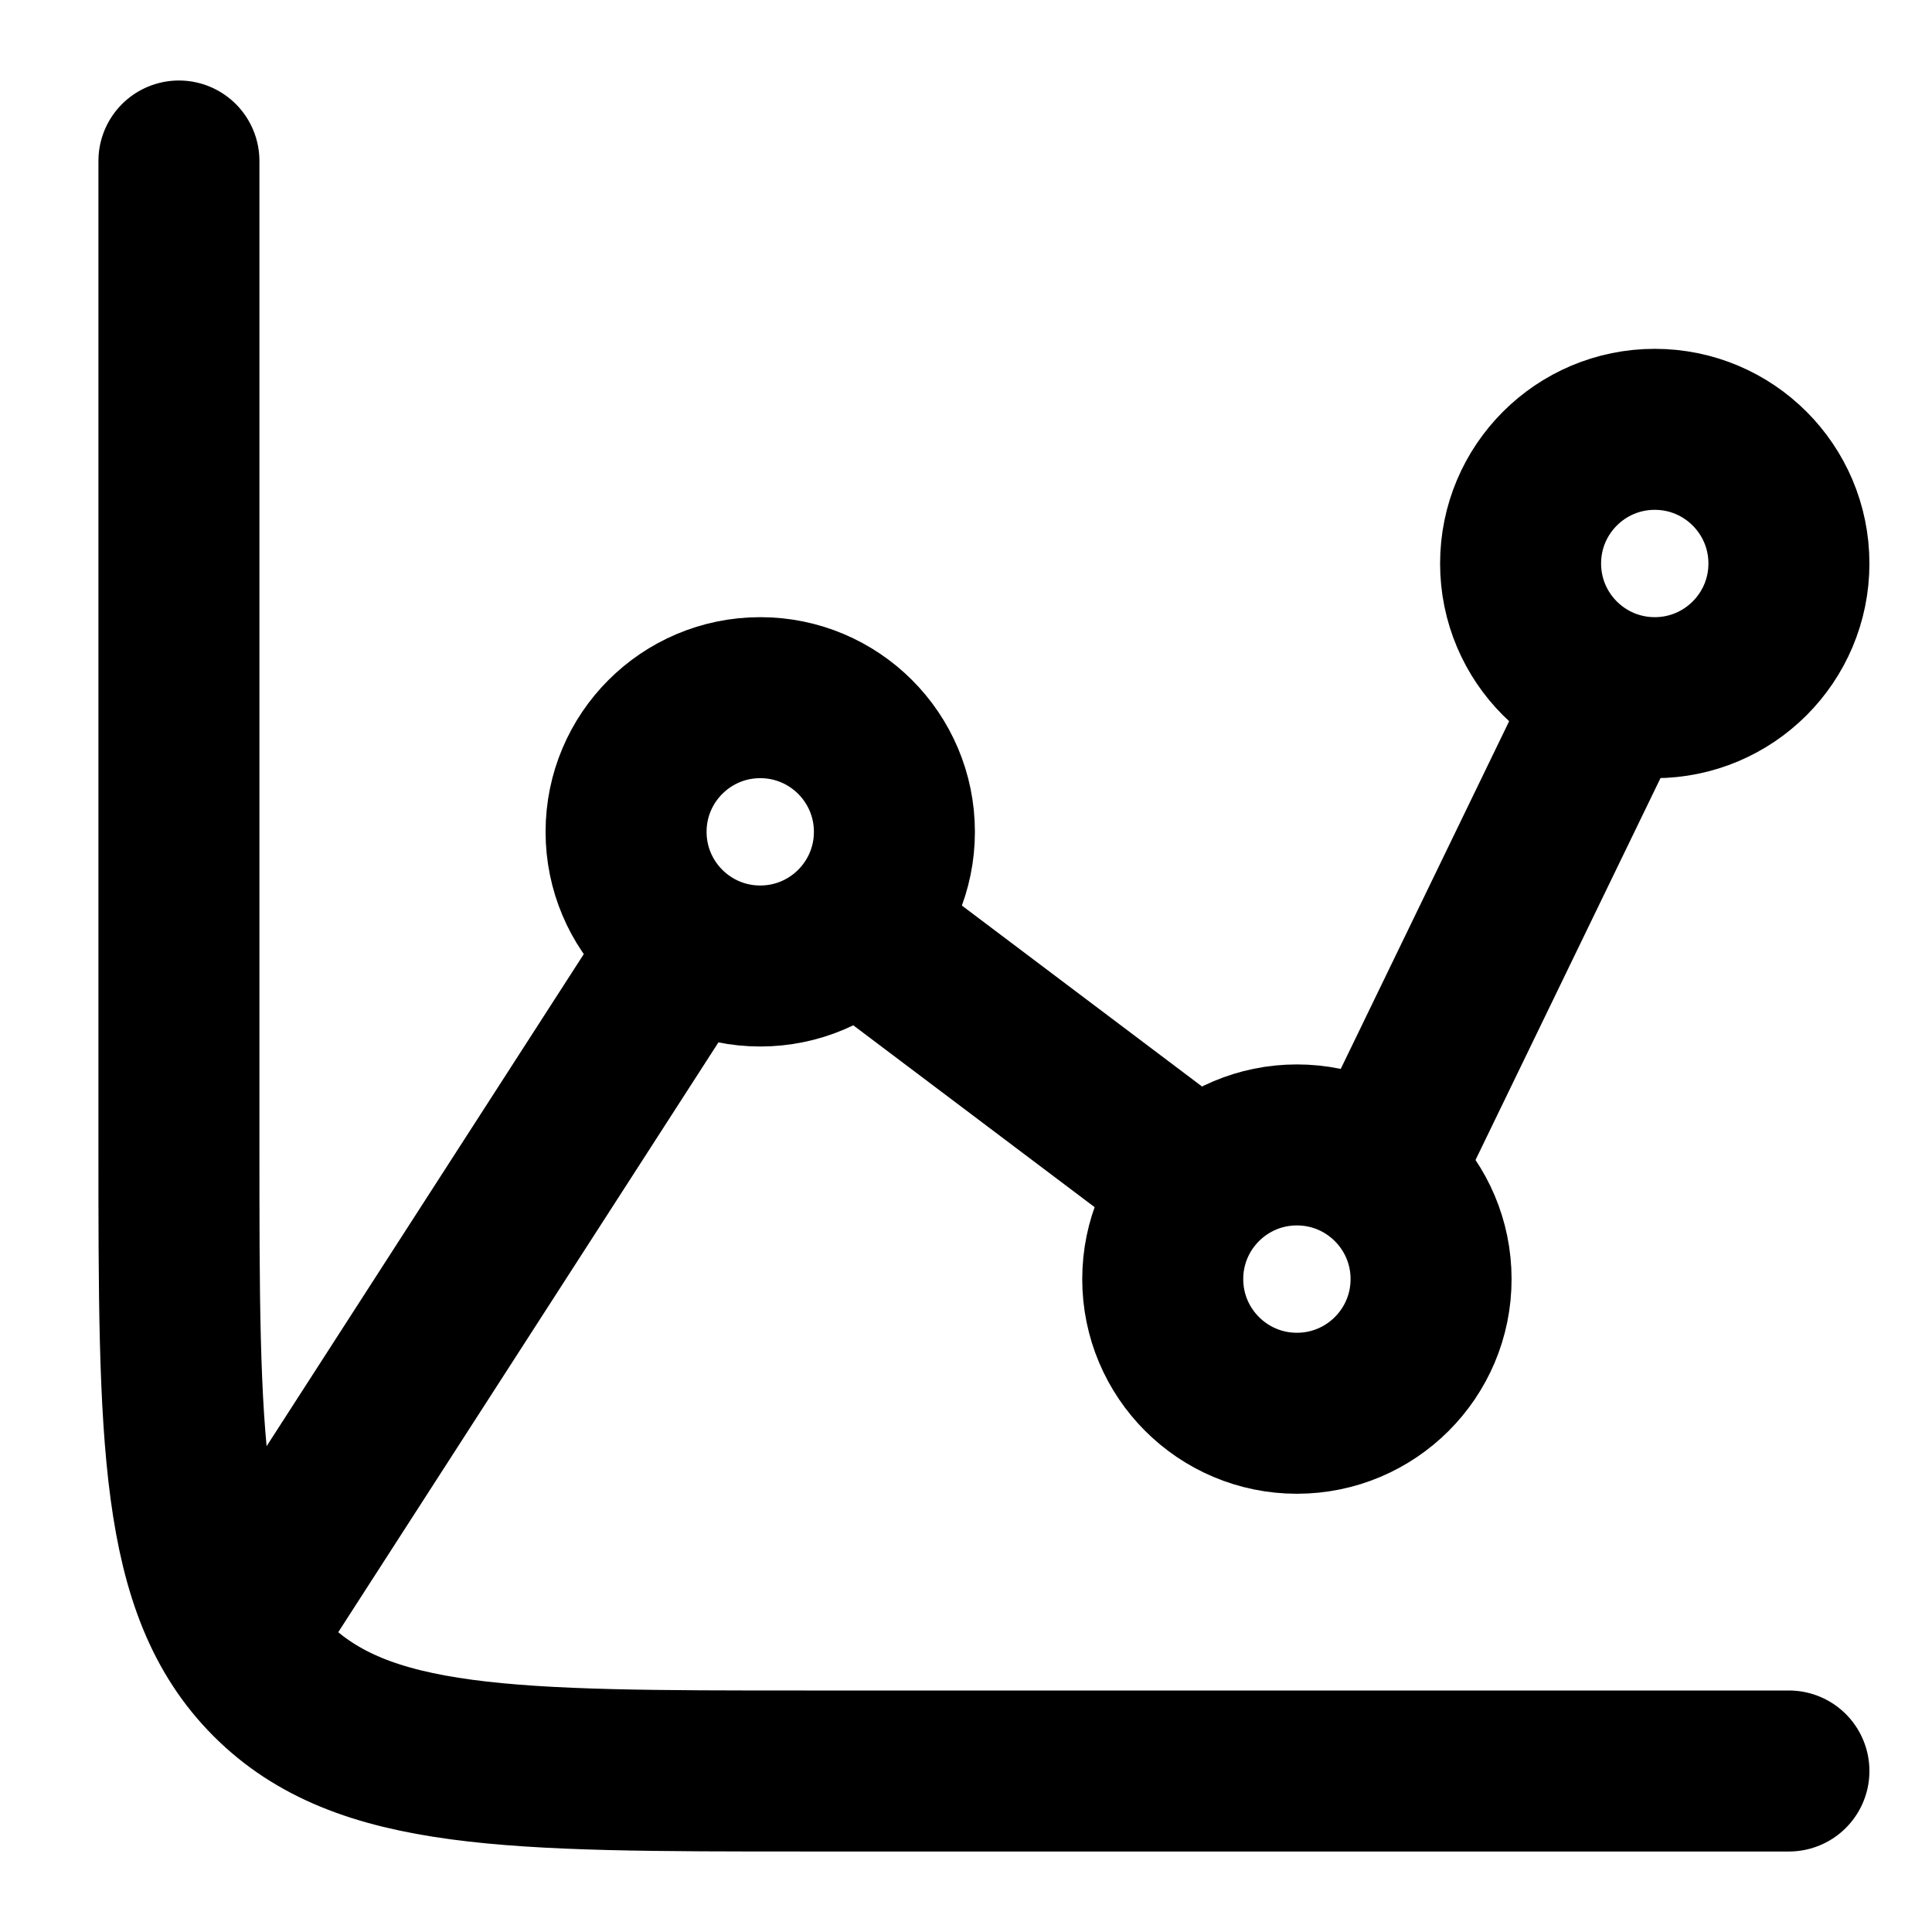 <svg viewBox="0 0 18 18" fill="none" xmlns="http://www.w3.org/2000/svg">
<ellipse cx="7.083" cy="7.75" rx="1.25" ry="1.25" stroke="currentColor" stroke-width="1.5"/>
<circle cx="12.083" cy="11.917" r="1.25" stroke="currentColor" stroke-width="1.5"/>
<ellipse cx="15.417" cy="5.25" rx="1.25" ry="1.25" stroke="currentColor" stroke-width="1.5"/>
<path d="M12.862 10.914L15 6.5M7.985 8.64L11.003 10.914M2.5 14.833L6.325 8.899" stroke="currentColor" stroke-width="1.5" stroke-linecap="round" stroke-linejoin="round"/>
<path d="M16.667 16.5H7.5C4.75 16.5 3.375 16.5 2.521 15.646C1.667 14.791 1.667 13.416 1.667 10.667V1.5" stroke="currentColor" stroke-width="1.5" stroke-linecap="round"/>
</svg>
